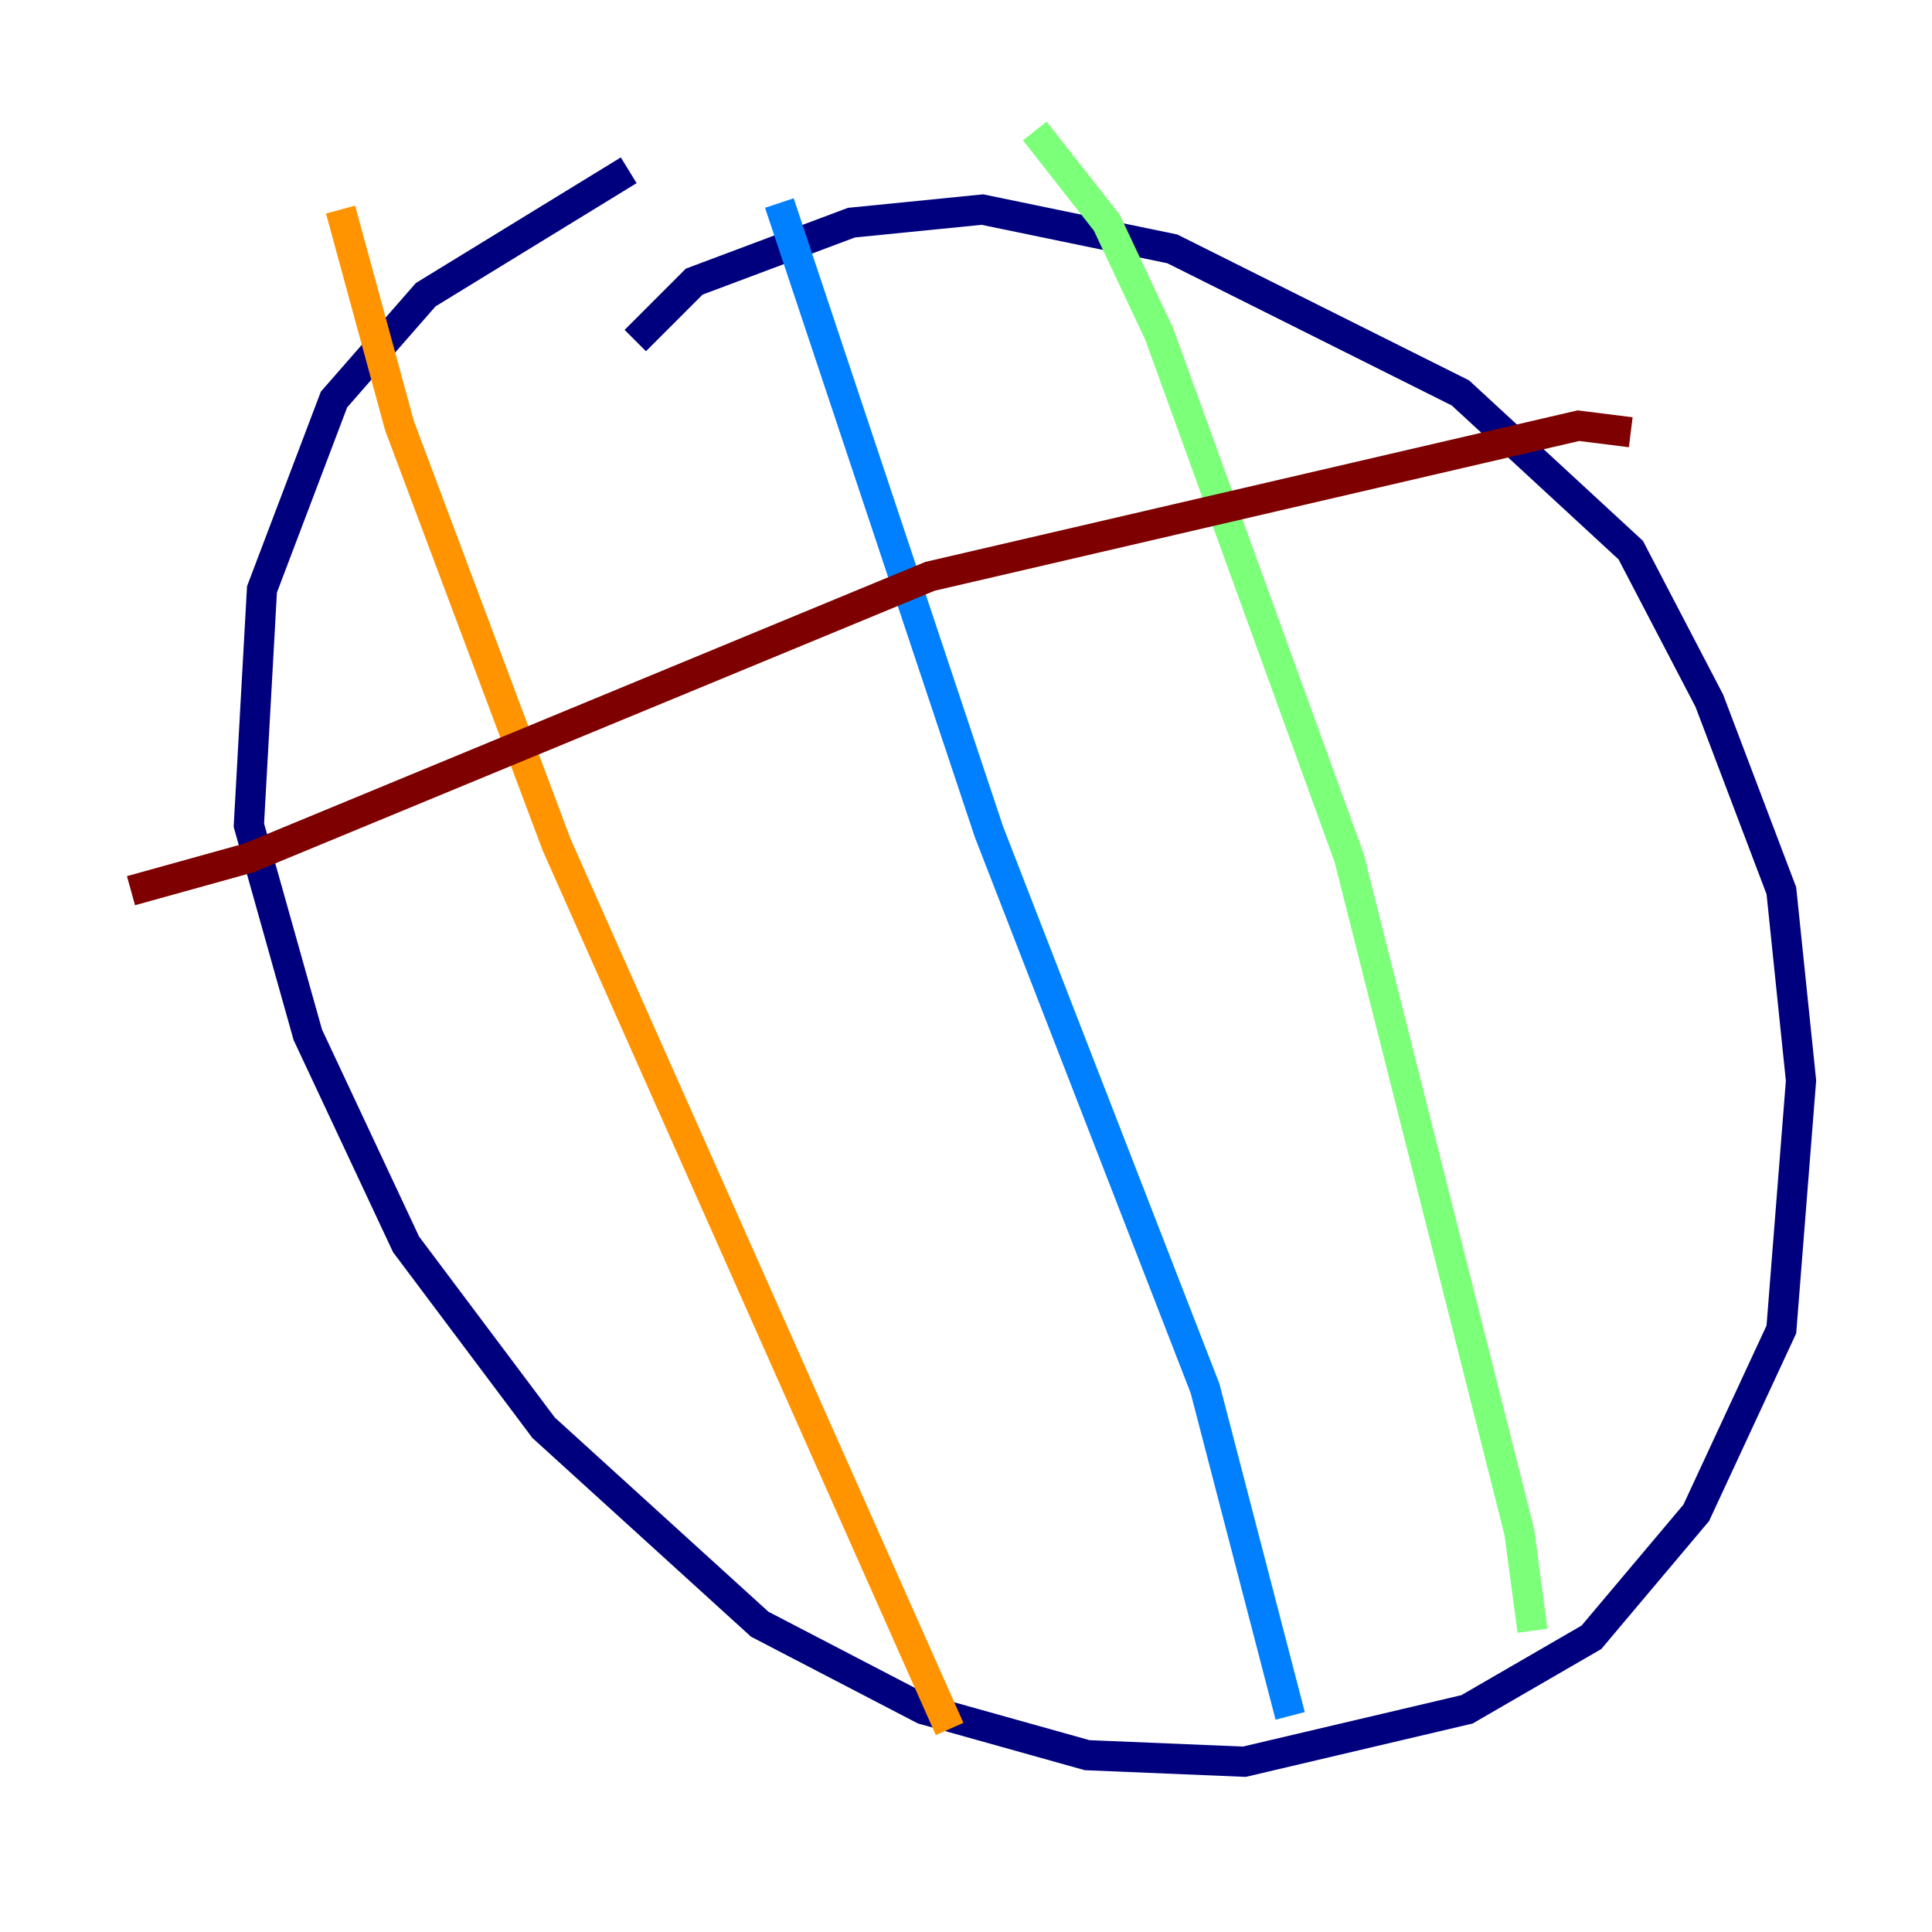 <?xml version="1.0" encoding="utf-8" ?>
<svg baseProfile="tiny" height="128" version="1.2" viewBox="0,0,128,128" width="128" xmlns="http://www.w3.org/2000/svg" xmlns:ev="http://www.w3.org/2001/xml-events" xmlns:xlink="http://www.w3.org/1999/xlink"><defs /><polyline fill="none" points="41.654,11.281 28.203,19.525 22.129,26.468 17.356,39.051 16.488,54.671 20.393,68.556 26.902,82.441 36.014,94.59 50.332,107.607 61.18,113.248 72.027,116.285 82.441,116.719 97.193,113.248 105.437,108.475 112.38,100.231 118.02,88.081 119.322,71.593 118.02,59.01 113.248,46.427 108.041,36.447 96.759,26.034 77.668,16.488 65.085,13.885 56.407,14.752 45.993,18.658 42.088,22.563" stroke="#00007f" stroke-width="2" /><polyline fill="none" points="51.634,13.451 65.519,55.105 79.837,91.986 85.478,113.681" stroke="#0080ff" stroke-width="2" /><polyline fill="none" points="68.556,8.678 73.329,14.752 76.8,22.129 89.383,56.841 100.664,101.532 101.532,108.041" stroke="#7cff79" stroke-width="2" /><polyline fill="none" points="22.563,13.885 26.468,28.203 36.881,55.973 62.915,114.549" stroke="#ff9400" stroke-width="2" /><polyline fill="none" points="8.678,59.01 16.488,56.841 61.614,38.183 104.57,28.203 108.041,28.637" stroke="#7f0000" stroke-width="2" /></svg>